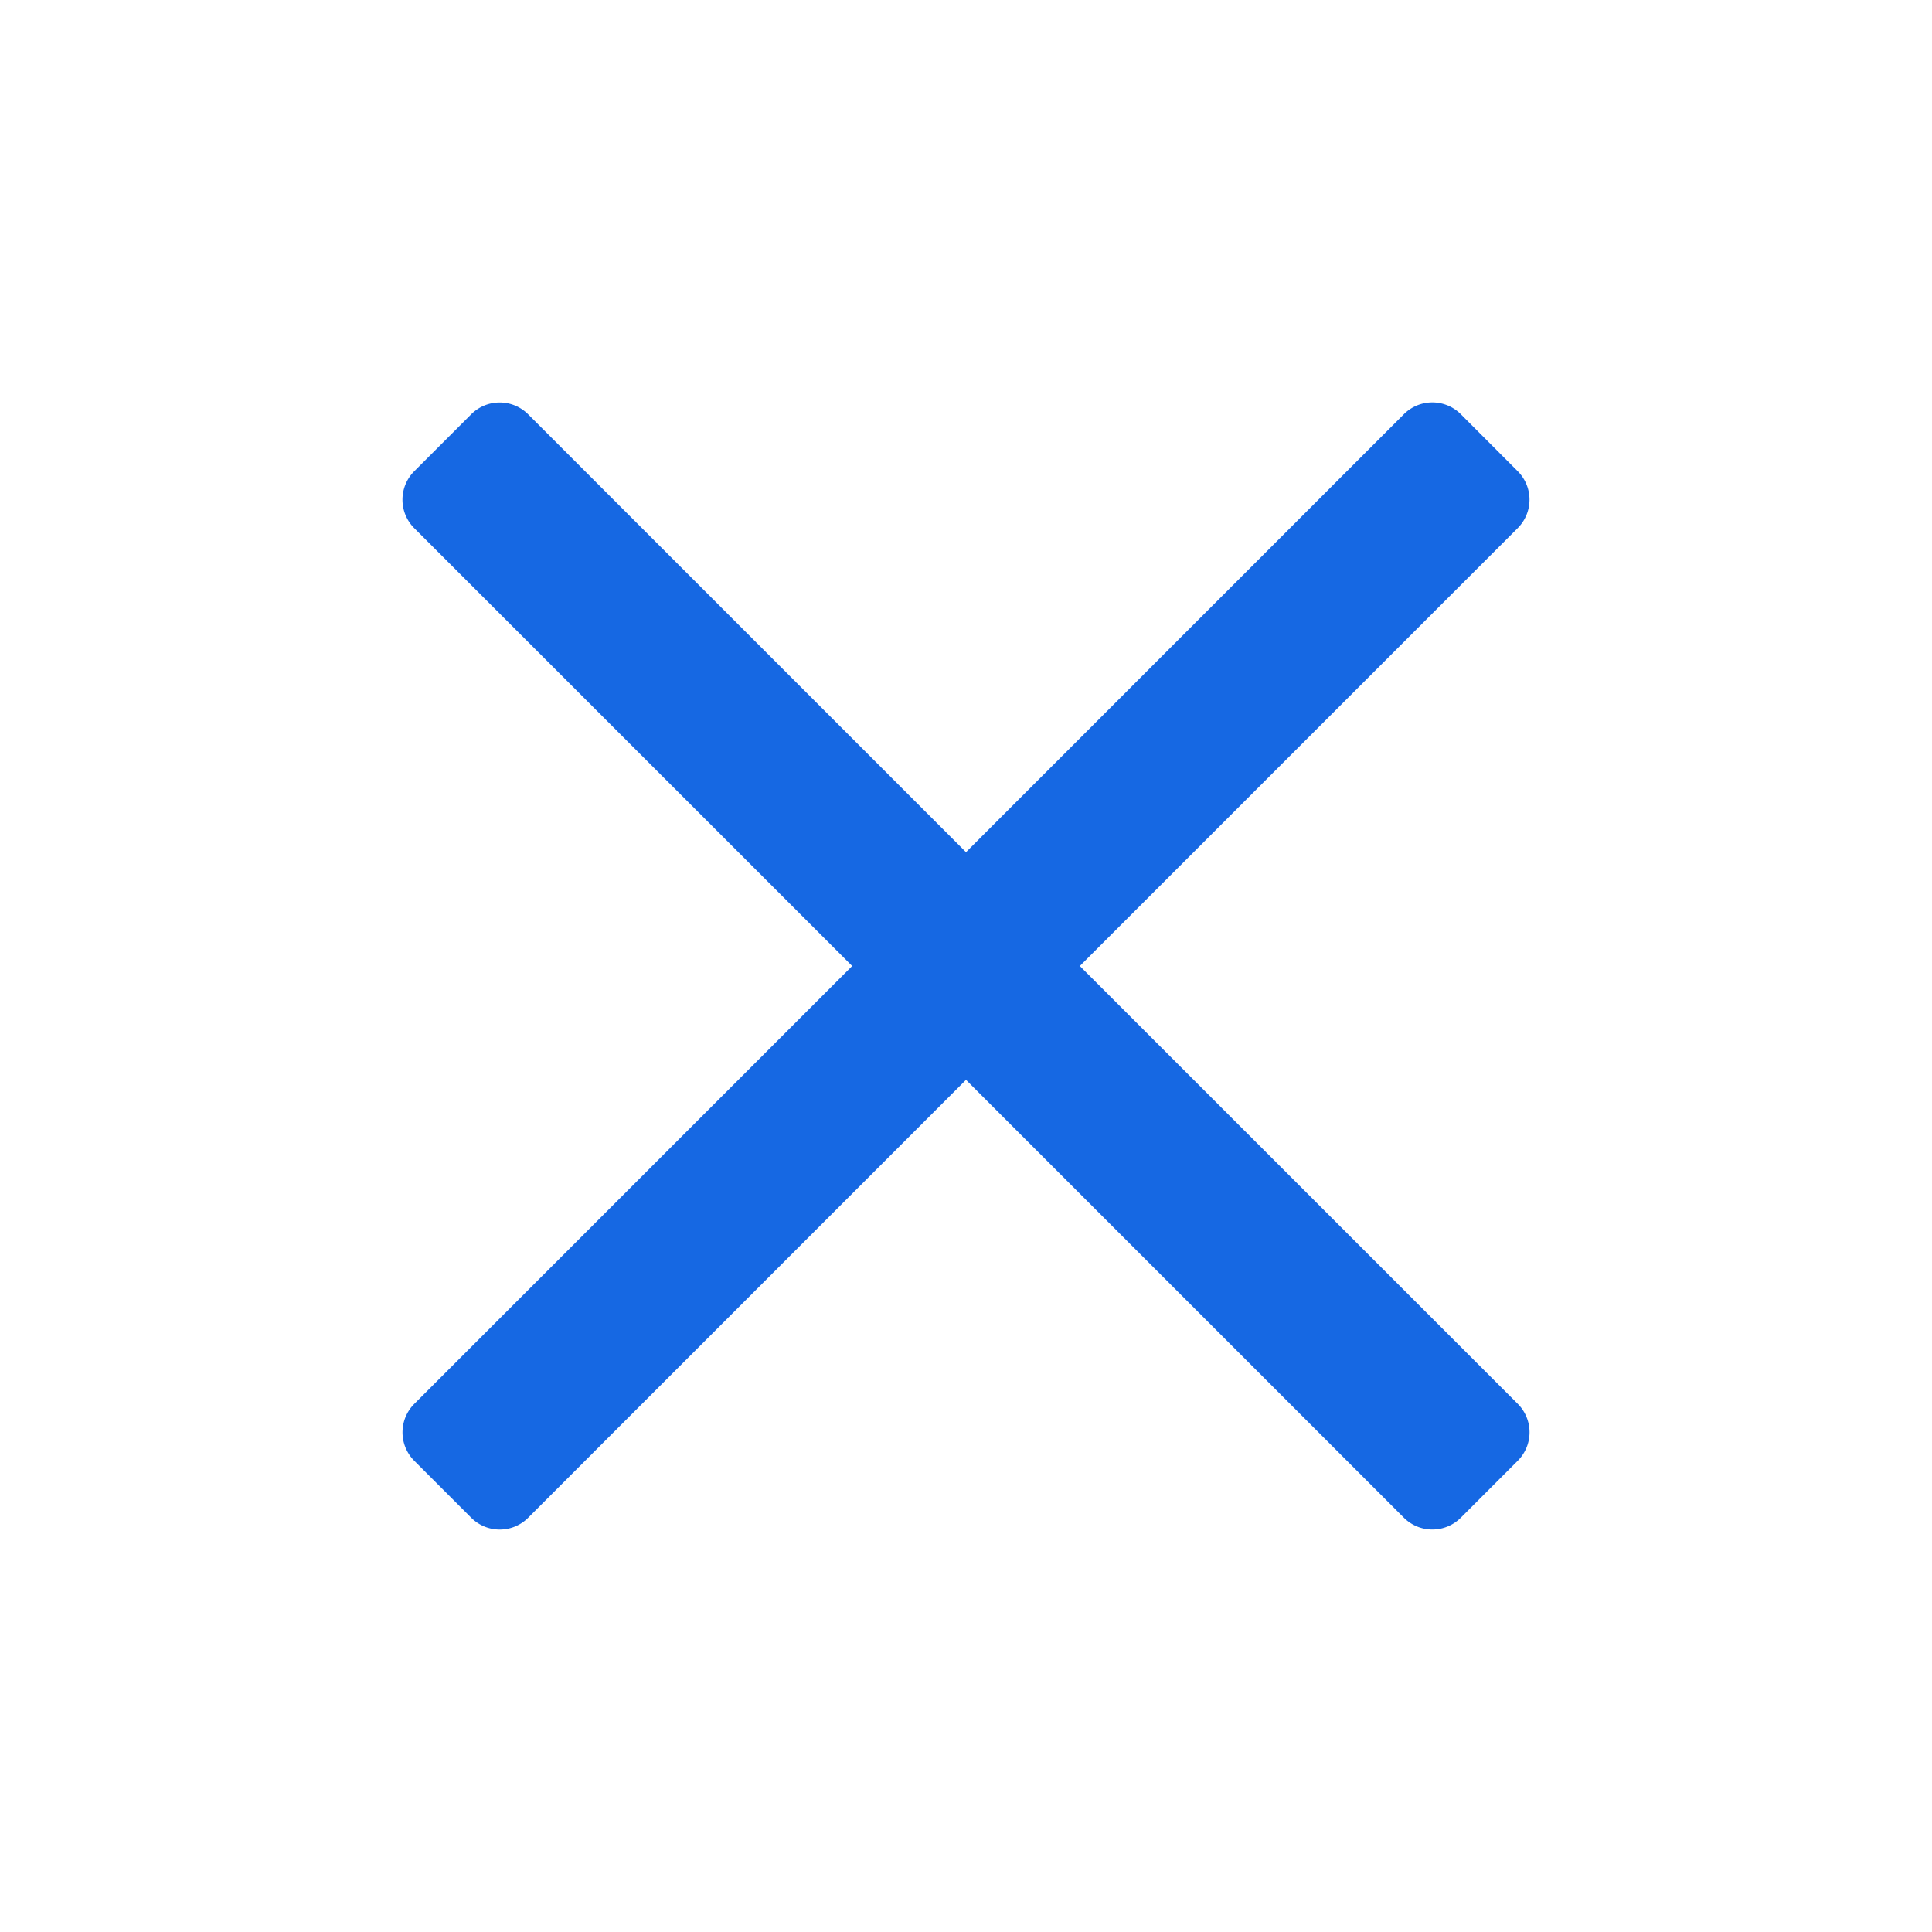 <svg class="uitk-icon" fill="#1668e3" aria-label="Close the dialog" role="img" viewBox="0 0 24 24" xmlns="http://www.w3.org/2000/svg" xmlns:xlink="http://www.w3.org/1999/xlink"><title>Close the dialog</title><path d="M5.146 17.44a.5.5 0 0 0 0 .706l.708.708a.5.5 0 0 0 .707 0L12 13.414l5.44 5.44a.5.5 0 0 0 .706 0l.708-.708a.5.5 0 0 0 0-.707L13.414 12l5.44-5.44a.5.5 0 0 0 0-.706l-.707-.708a.5.5 0 0 0-.708 0L12 10.586l-5.44-5.44a.5.5 0 0 0-.706 0l-.708.708a.5.5 0 0 0 0 .707L10.586 12l-5.44 5.44z"></path></svg>
